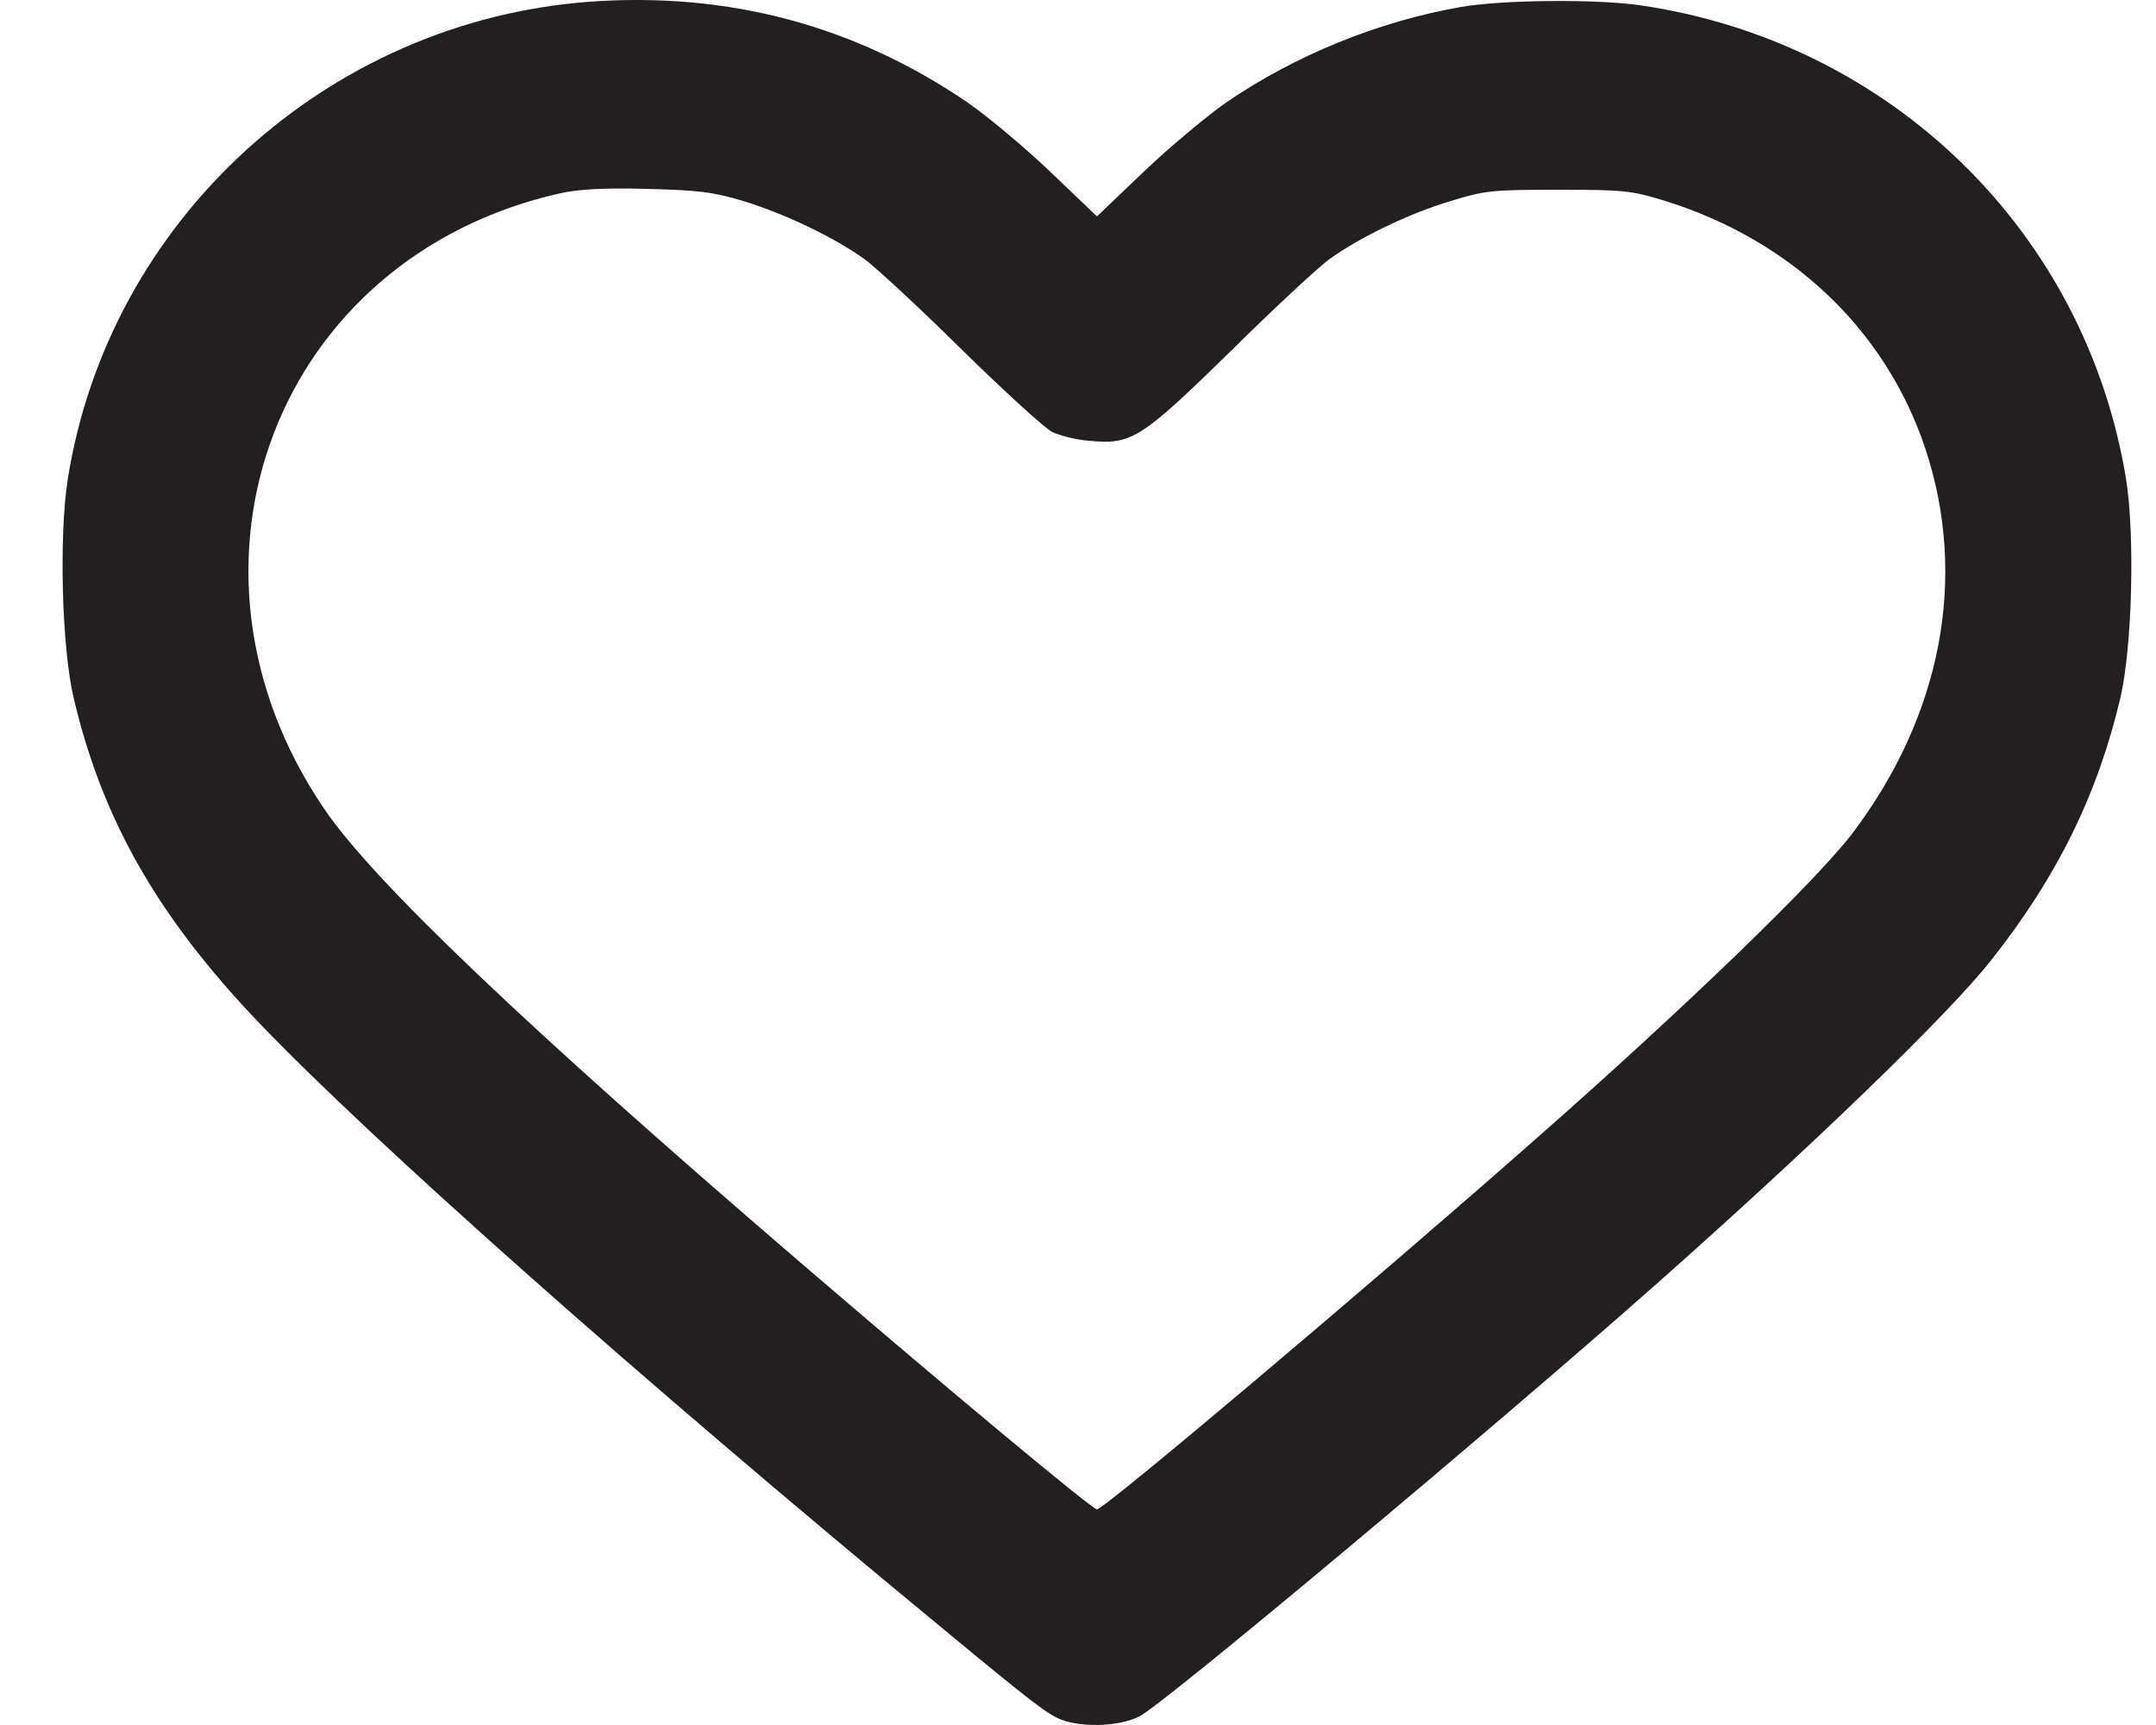 <svg width="25" height="20" viewBox="0 0 25 20" fill="none" xmlns="http://www.w3.org/2000/svg">
<path d="M6.837 0.02C3.791 0.245 1.259 2.556 0.786 5.556C0.683 6.203 0.716 7.501 0.852 8.083C1.161 9.404 1.742 10.473 2.769 11.607C3.852 12.803 6.805 15.451 10.259 18.325C11.858 19.651 12.069 19.82 12.251 19.914C12.486 20.035 12.969 20.026 13.212 19.9C13.494 19.759 17.319 16.558 19.189 14.903C21.031 13.272 22.582 11.772 23.084 11.139C23.853 10.168 24.322 9.217 24.589 8.083C24.725 7.487 24.758 6.189 24.65 5.537C24.176 2.683 21.926 0.489 19.025 0.062C18.514 -0.013 17.422 -0.003 16.939 0.081C15.978 0.25 15.022 0.639 14.22 1.187C13.991 1.347 13.559 1.708 13.259 1.994L12.72 2.509L12.181 1.994C11.881 1.708 11.455 1.351 11.225 1.192C9.917 0.297 8.445 -0.097 6.837 0.02ZM8.619 2.331C9.097 2.476 9.664 2.748 10.02 3.001C10.151 3.095 10.662 3.569 11.15 4.051C11.642 4.534 12.111 4.961 12.2 5.008C12.289 5.05 12.481 5.101 12.636 5.111C13.123 5.158 13.236 5.083 14.267 4.075C14.769 3.578 15.289 3.095 15.42 3.001C15.767 2.753 16.334 2.476 16.822 2.331C17.215 2.209 17.3 2.2 18.064 2.2C18.823 2.2 18.917 2.209 19.297 2.326C20.768 2.781 21.865 3.822 22.325 5.2C22.822 6.695 22.512 8.303 21.472 9.672C21.05 10.22 19.55 11.673 17.829 13.187C15.954 14.842 12.805 17.5 12.72 17.5C12.664 17.5 10.981 16.098 9.251 14.612C6.12 11.922 4.325 10.215 3.758 9.376C1.841 6.554 3.205 2.983 6.491 2.242C6.701 2.195 6.997 2.176 7.494 2.19C8.089 2.205 8.262 2.223 8.619 2.331Z" fill="#231F20"/>
</svg>
